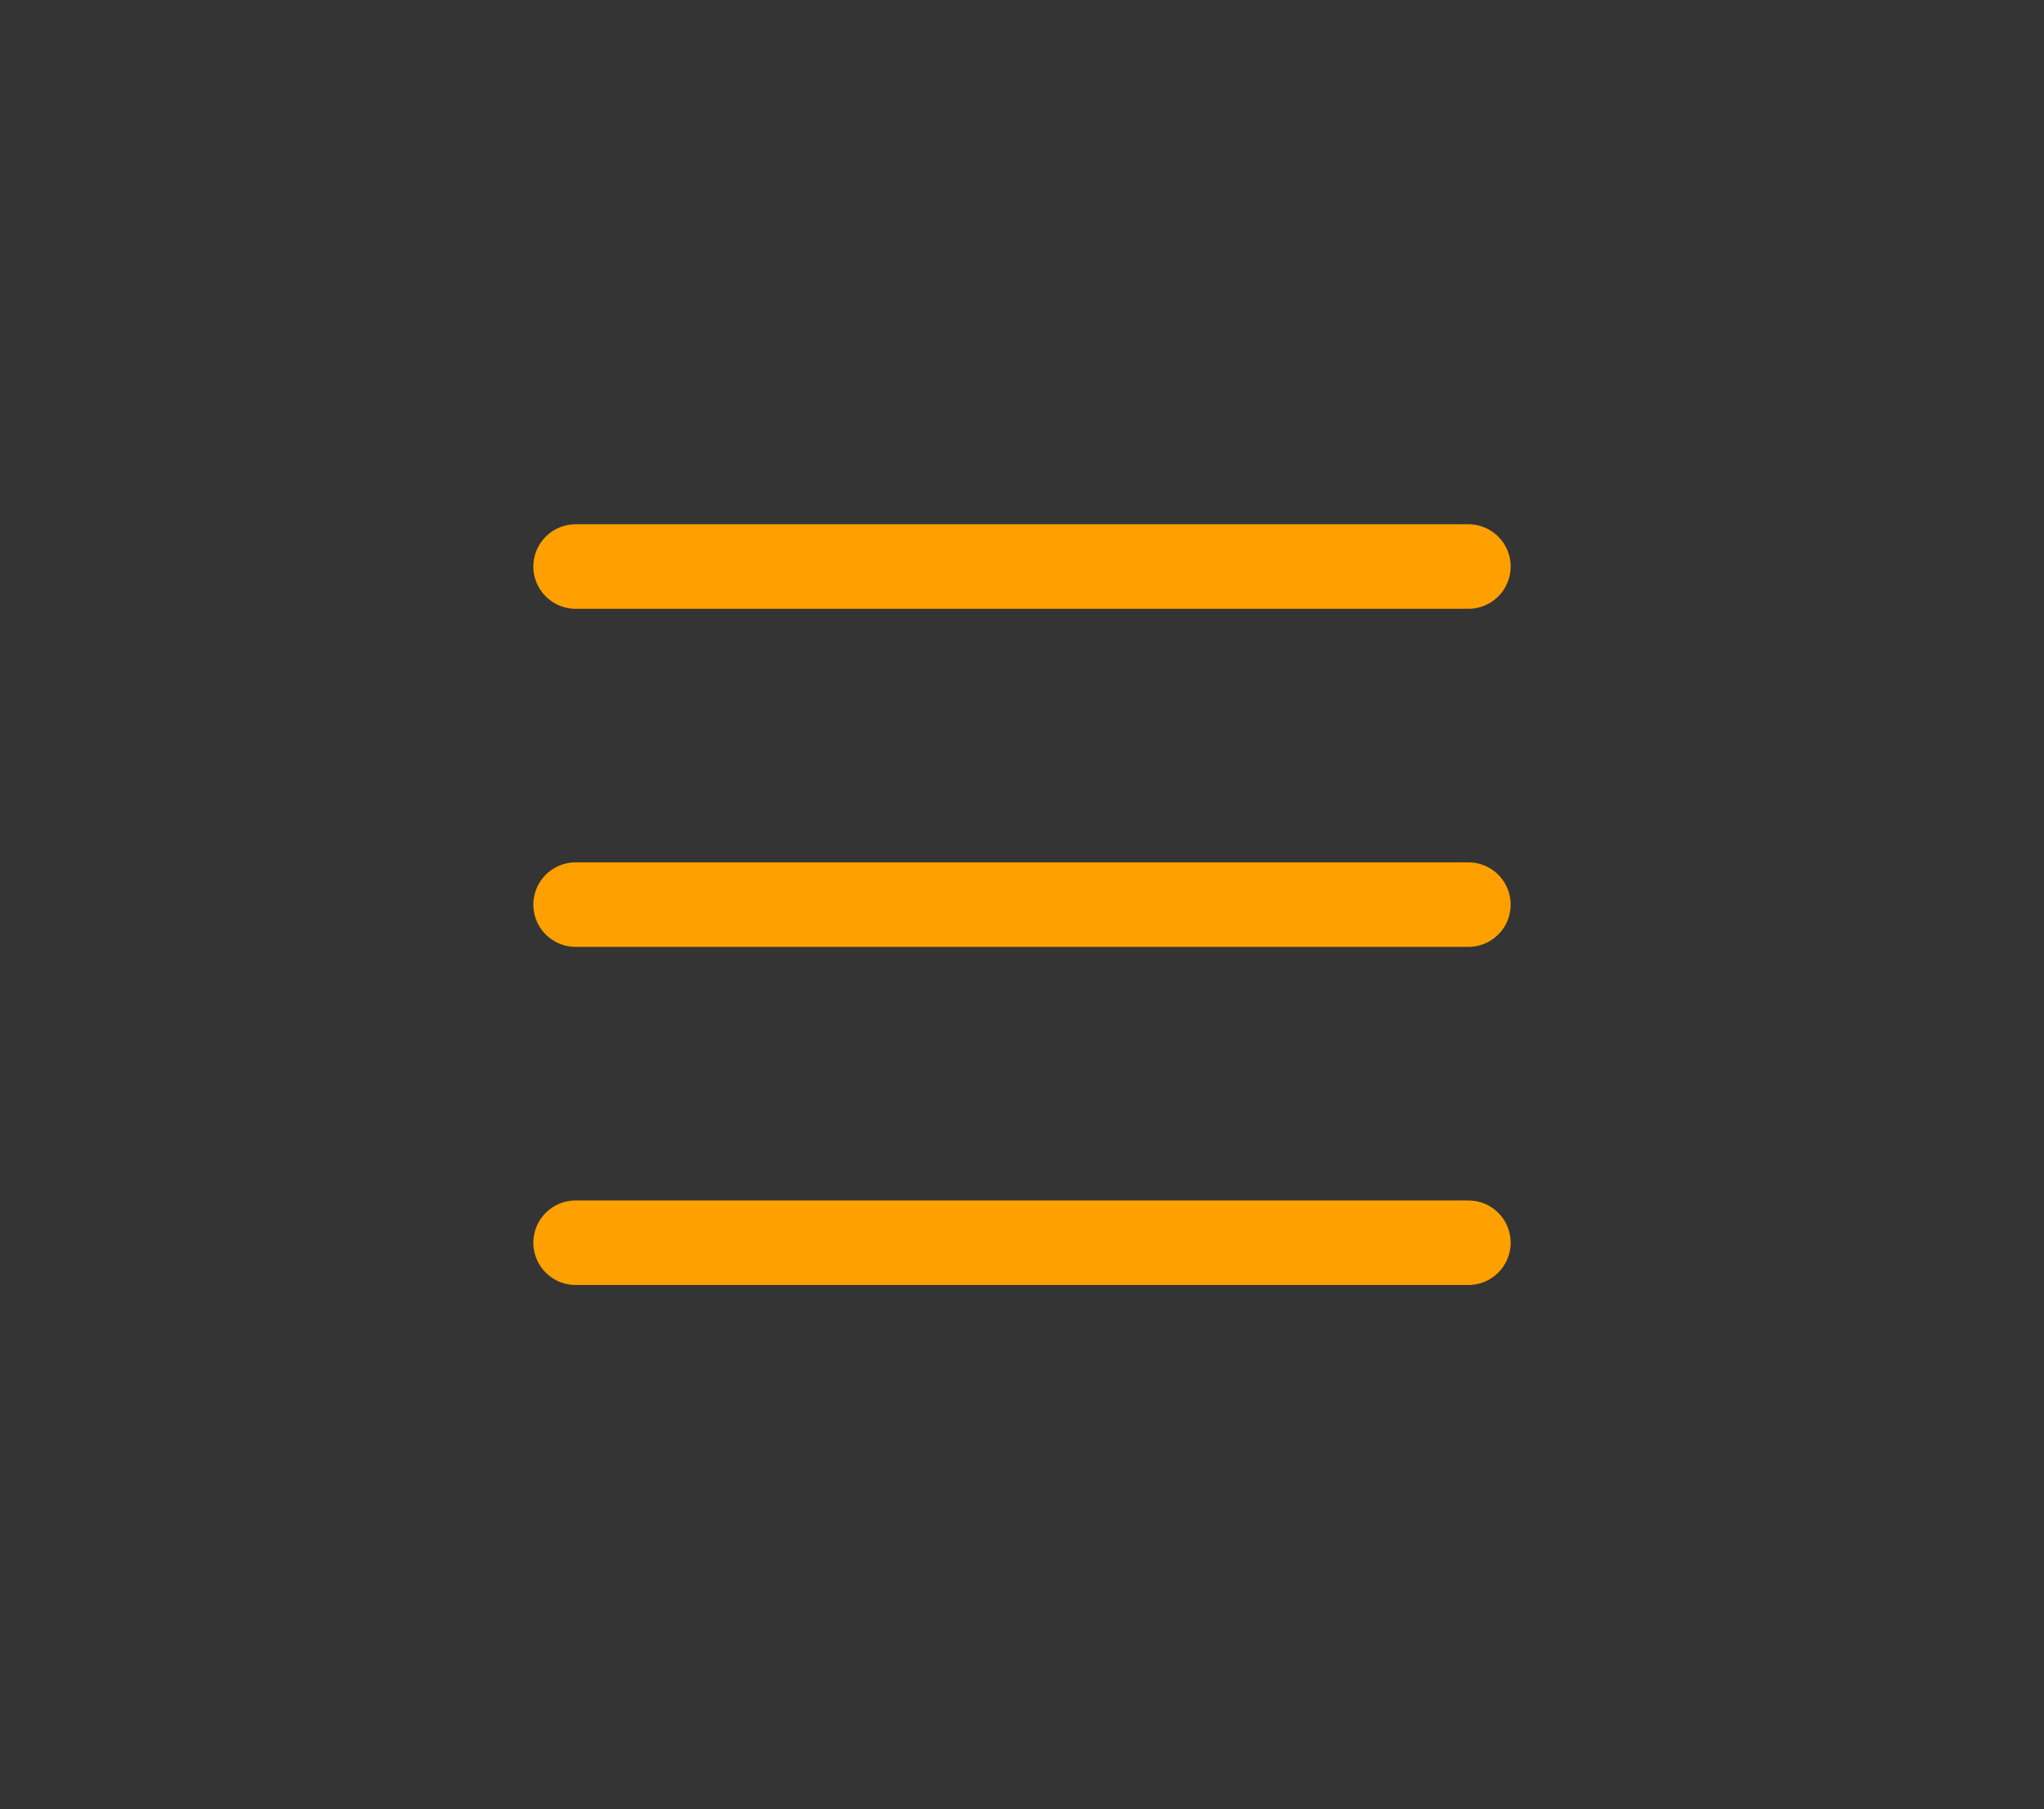 <svg version="1.1" xmlns="http://www.w3.org/2000/svg" xmlns:xlink="http://www.w3.org/1999/xlink" width="30.222" height="26.756" viewBox="0,0,30.222,26.756"><rect x="0" y="0" width="30.222" height="26.756" fill="#333333" stroke="none"/><g transform="translate(-224.889,-166.622)"><g data-paper-data="{&quot;isPaintingLayer&quot;:true}" fill-rule="nonzero" stroke-linejoin="miter" stroke-miterlimit="10" stroke-dasharray="" stroke-dashoffset="0" style="mix-blend-mode: normal"><path d="M233.4,180h13.2" data-paper-data="{&quot;index&quot;:null}" fill="none" stroke="#ffa000" stroke-width="1.25" stroke-linecap="round"/><path d="M233.4,185h13.2" data-paper-data="{&quot;index&quot;:null}" fill="none" stroke="#ffa000" stroke-width="1.25" stroke-linecap="round"/><path d="M224.889,193.378v-26.756h30.222v26.756z" fill-opacity="0.004" fill="#ffffff" stroke="none" stroke-width="0" stroke-linecap="butt"/><path d="M246.6,175h-13.2" data-paper-data="{&quot;index&quot;:null}" fill="none" stroke="#ffa000" stroke-width="1.25" stroke-linecap="round"/></g></g></svg>